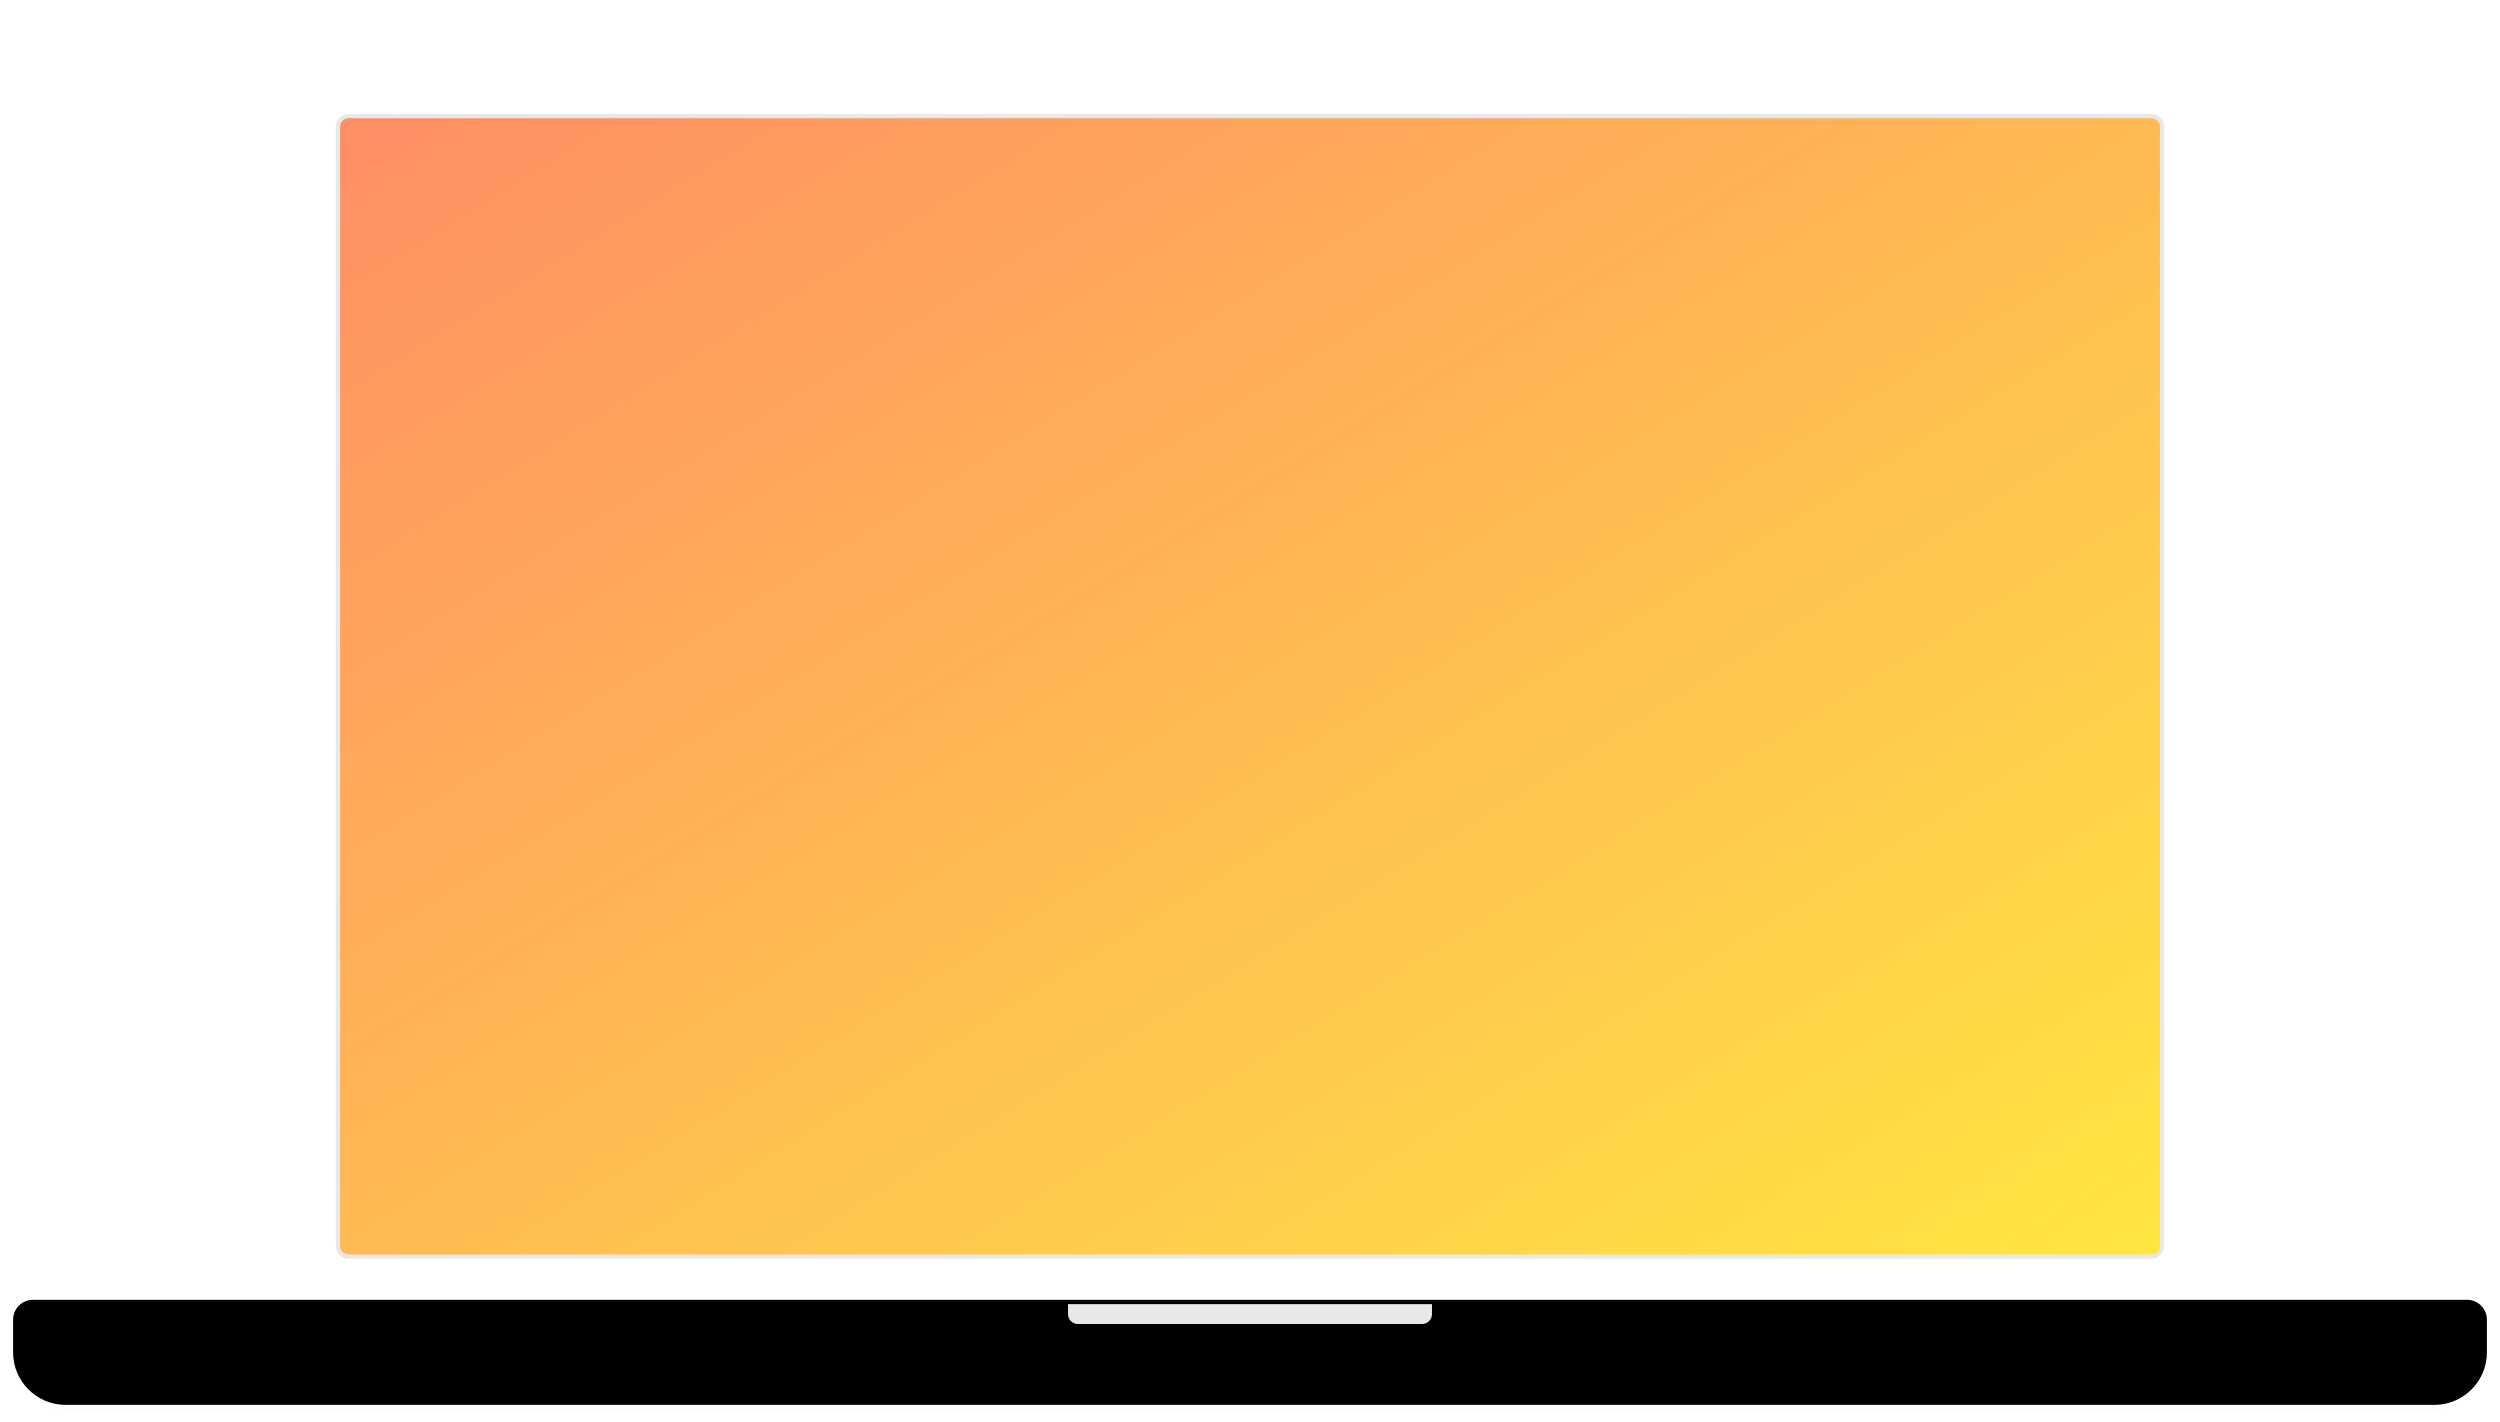 <?xml version="1.0" encoding="UTF-8"?>
<svg width="1146px" height="652px" viewBox="0 0 1146 652" version="1.1" xmlns="http://www.w3.org/2000/svg" xmlns:xlink="http://www.w3.org/1999/xlink">
    <!-- Generator: Sketch 48.2 (47327) - http://www.bohemiancoding.com/sketch -->
    <title>laptop</title>
    <desc>Created with Sketch.</desc>
    <defs>
        <filter x="-0.9%" y="-1.2%" width="101.9%" height="103.3%" filterUnits="objectBoundingBox" id="filter-1">
            <feOffset dx="0" dy="3" in="SourceAlpha" result="shadowOffsetOuter1"></feOffset>
            <feGaussianBlur stdDeviation="3" in="shadowOffsetOuter1" result="shadowBlurOuter1"></feGaussianBlur>
            <feColorMatrix values="0 0 0 0 0.125   0 0 0 0 0.129   0 0 0 0 0.153  0 0 0 0.12 0" type="matrix" in="shadowBlurOuter1" result="shadowMatrixOuter1"></feColorMatrix>
            <feMerge>
                <feMergeNode in="shadowMatrixOuter1"></feMergeNode>
                <feMergeNode in="SourceGraphic"></feMergeNode>
            </feMerge>
        </filter>
        <linearGradient x1="50%" y1="96.242%" x2="50%" y2="100%" id="linearGradient-2">
            <stop stop-color="#FFFFFF" stop-opacity="0" offset="0%"></stop>
            <stop stop-color="#202127" stop-opacity="0.03" offset="100%"></stop>
        </linearGradient>
        <path d="M0,39.068 C0,17.492 17.513,0 39.105,0 L873.309,0 C894.906,0 912.414,17.492 912.414,39.068 L912.414,576.842 C912.414,598.419 894.905,615.91 873.308,615.91 L39.105,615.91 C17.508,615.91 0,598.419 0,576.842 L0,39.068 Z" id="path-3"></path>
        <linearGradient x1="50%" y1="0%" x2="50%" y2="100%" id="linearGradient-5">
            <stop stop-color="#000000" stop-opacity="0" offset="0%"></stop>
            <stop stop-color="#000000" offset="100%"></stop>
        </linearGradient>
        <path d="M0,600.94 C0,595.904 4.085,591.821 9.128,591.821 L1124.872,591.821 C1129.913,591.821 1134,595.908 1134,600.94 L1134,615.91 C1134,629.215 1123.205,640 1109.883,640 L24.112,640 C10.795,640 0,629.218 0,615.91 L0,600.94 Z" id="path-6"></path>
        <filter x="-0.4%" y="-8.3%" width="100.7%" height="116.6%" filterUnits="objectBoundingBox" id="filter-7">
            <feGaussianBlur stdDeviation="3" in="SourceAlpha" result="shadowBlurInner1"></feGaussianBlur>
            <feOffset dx="0" dy="-2" in="shadowBlurInner1" result="shadowOffsetInner1"></feOffset>
            <feComposite in="shadowOffsetInner1" in2="SourceAlpha" operator="arithmetic" k2="-1" k3="1" result="shadowInnerInner1"></feComposite>
            <feColorMatrix values="0 0 0 0 0.157   0 0 0 0 0.169   0 0 0 0 0.192  0 0 0 0.06 0" type="matrix" in="shadowInnerInner1"></feColorMatrix>
        </filter>
        <linearGradient x1="0%" y1="0%" x2="100%" y2="100%" id="linearGradient-8">
            <stop stop-color="#FF8E64" offset="0%"></stop>
            <stop stop-color="#FFE641" offset="100%"></stop>
        </linearGradient>
    </defs>
    <g id="Desktop" stroke="none" stroke-width="1" fill="none" fill-rule="evenodd" transform="translate(-147, -997)">
        <g id="Video" transform="translate(153, 839)">
            <g id="Device" transform="translate(0, 161)">
                <g id="laptop" filter="url(#filter-1)">
                    <g id="Screen-Base" transform="translate(110.793, 0)">
                        <mask id="mask-4" fill="white">
                            <use xlink:href="#path-3"></use>
                        </mask>
                        <g id="Mask">
                            <use fill="#FFFFFF" xlink:href="#path-3"></use>
                            <use fill="url(#linearGradient-2)" xlink:href="#path-3"></use>
                        </g>
                        <rect id="Shadow" fill="url(#linearGradient-5)" opacity="0.05" mask="url(#mask-4)" x="0" y="578.149" width="912.414" height="32.553"></rect>
                    </g>
                    <g id="Base">
                        <use fill="#FFFFFF" fill-rule="evenodd" xlink:href="#path-6"></use>
                        <use fill="url(#linearGradient-2)" fill-rule="evenodd" xlink:href="#path-6"></use>
                        <use fill="black" fill-opacity="1" filter="url(#filter-7)" xlink:href="#path-6"></use>
                    </g>
                    <path d="M483.579,591.821 L650.421,591.821 L650.421,596.378 C650.421,598.895 648.384,600.936 645.856,600.936 L488.147,600.936 C485.624,600.936 483.579,598.89 483.579,596.378 L483.579,591.821 Z" id="Shape" fill="#E7E8EA"></path>
                    <path d="M147.941,52.09 C147.941,48.855 150.57,46.226 153.801,46.226 L980.199,46.226 C983.437,46.226 986.059,48.849 986.059,52.09 L986.059,565.122 C986.059,568.358 983.43,570.987 980.199,570.987 L153.801,570.987 C150.563,570.987 147.941,568.364 147.941,565.122 L147.941,52.09 Z" id="Screen-Border" fill="#E7E8EA"></path>
                    <path d="M149.897,52.09 L149.897,565.122 C149.897,567.287 151.645,569.034 153.801,569.034 L980.199,569.034 C982.347,569.034 984.103,567.282 984.103,565.122 L984.103,52.09 C984.103,49.925 982.355,48.179 980.199,48.179 L153.801,48.179 C151.653,48.179 149.897,49.93 149.897,52.09 Z" id="1280x800" fill="url(#linearGradient-8)" fill-rule="nonzero"></path>
                </g>
            </g>
        </g>
    </g>
</svg>